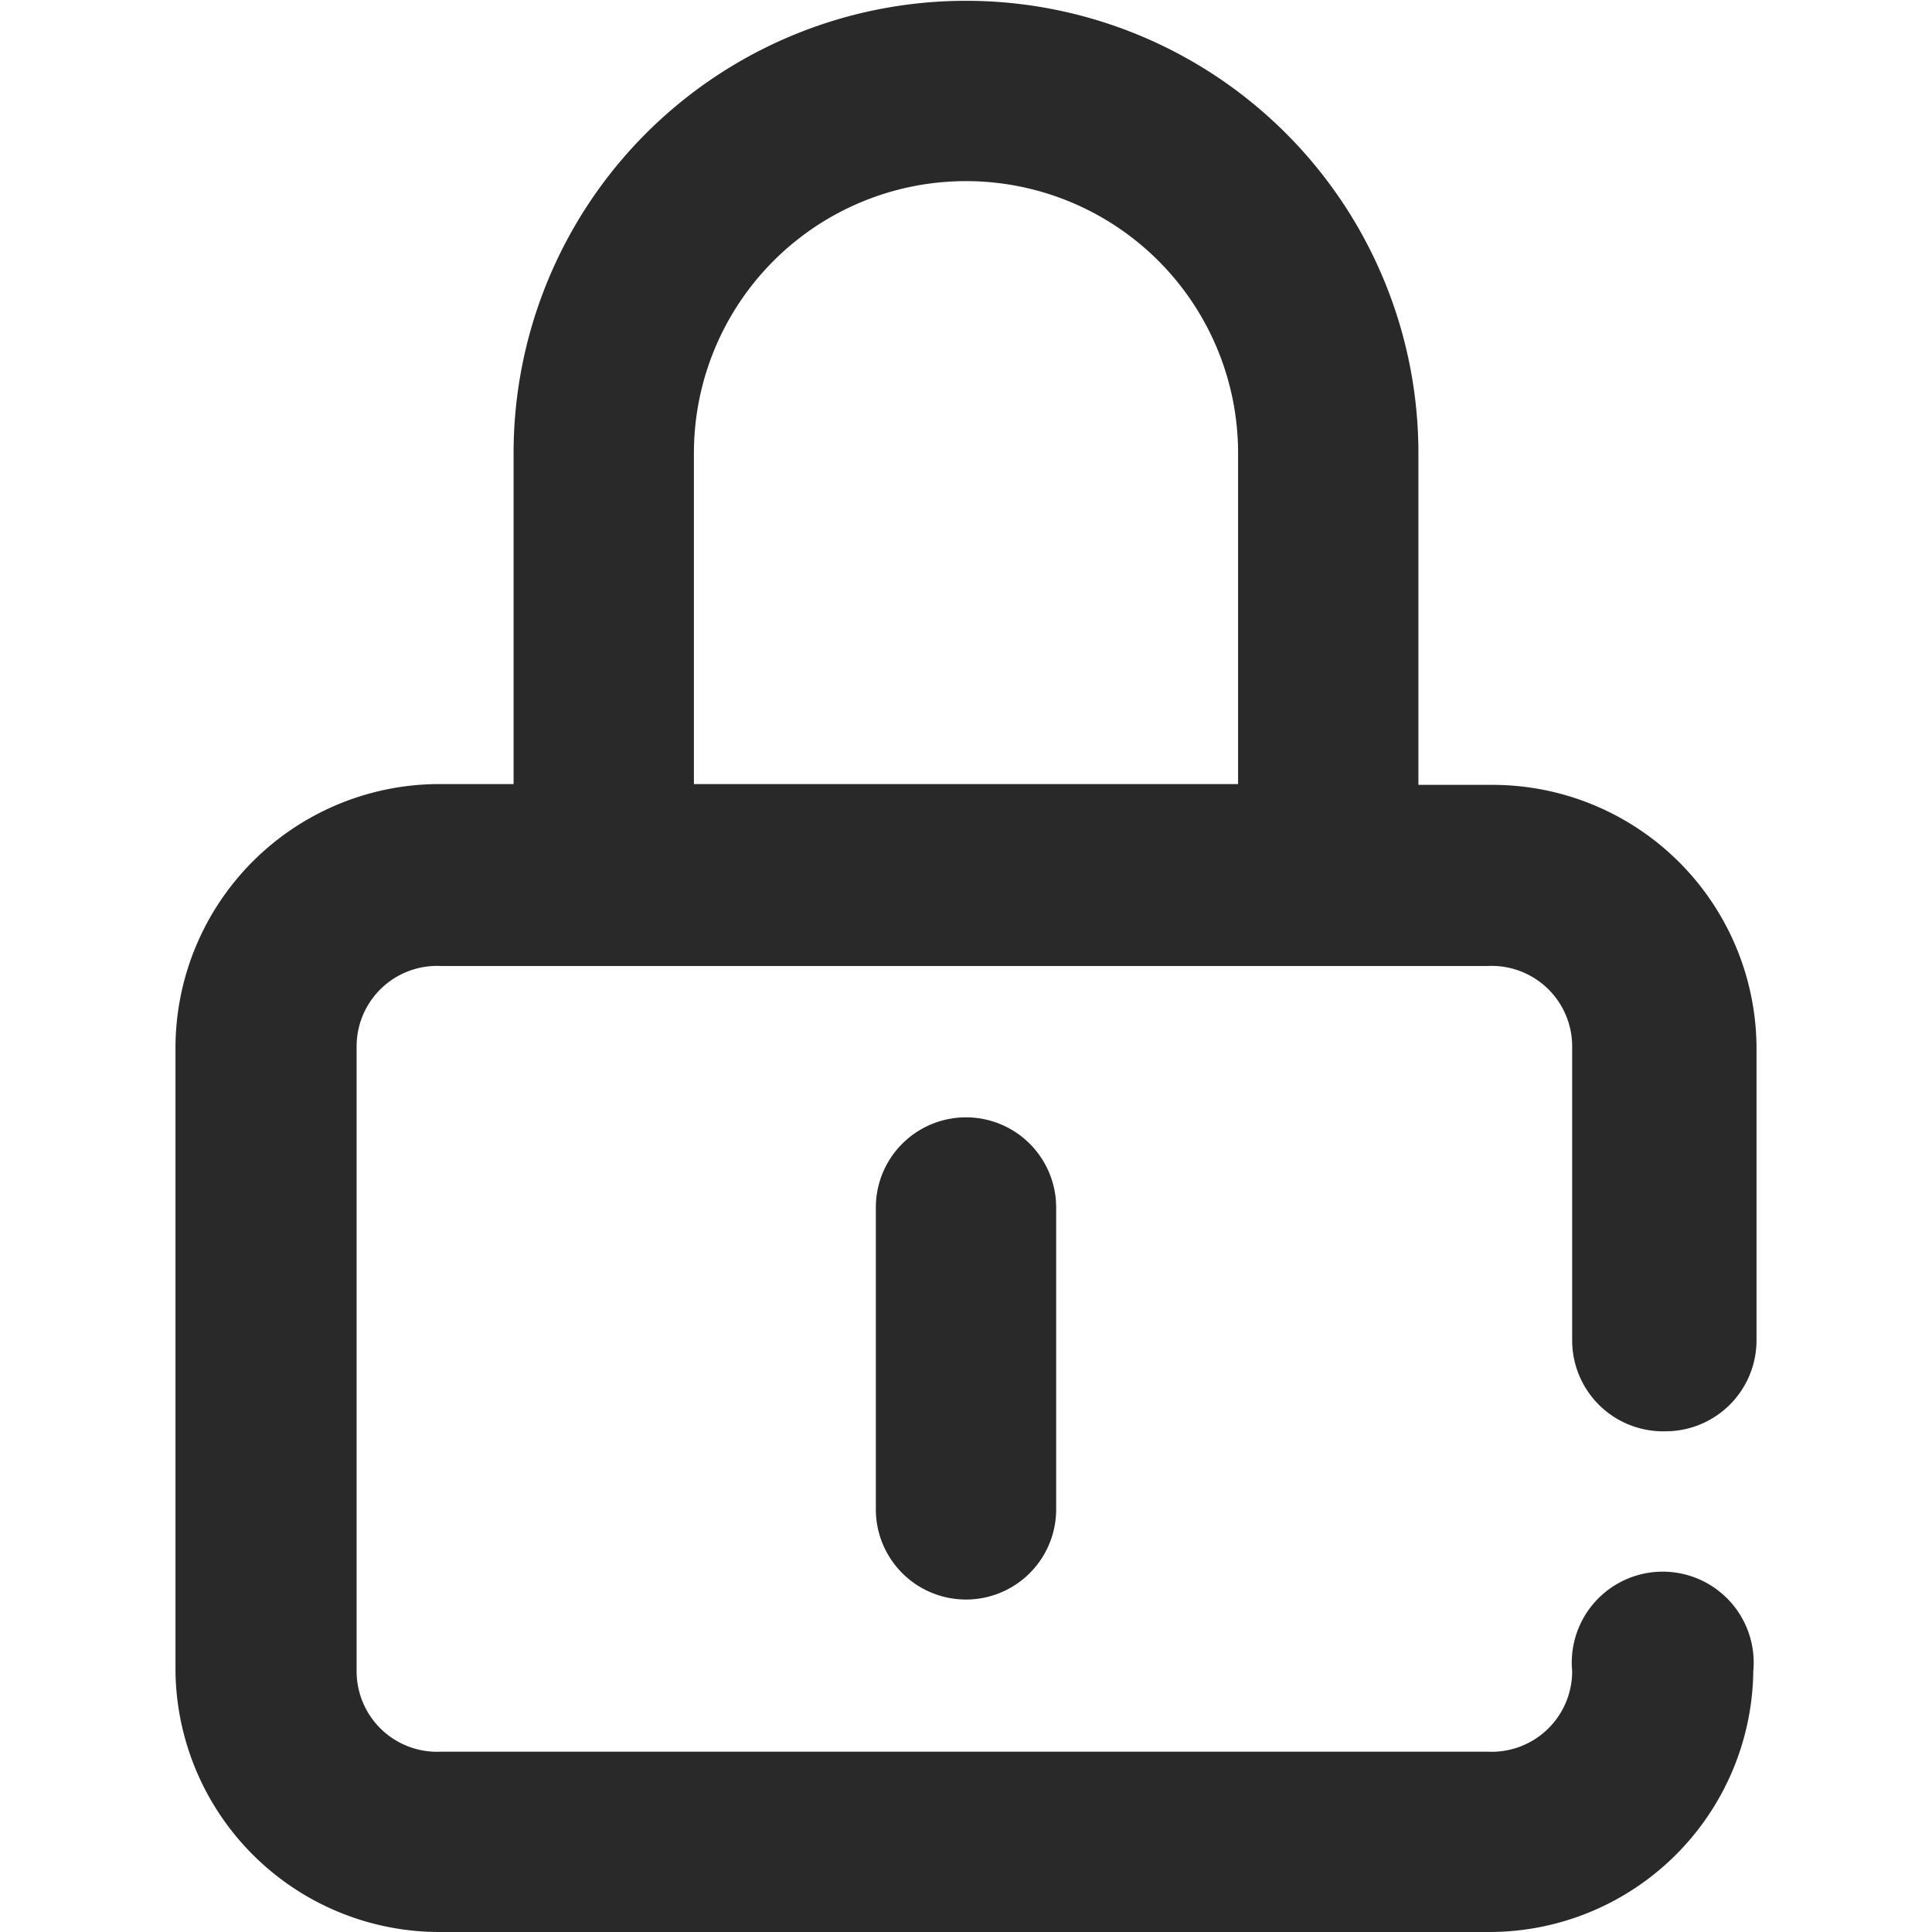 <svg xmlns="http://www.w3.org/2000/svg" xmlns:xlink="http://www.w3.org/1999/xlink" viewBox="0 0 24 24"><defs><style>.cls-1{fill:none;}.cls-2{fill:#292929;}.cls-3{clip-path:url(#clip-path);}</style><clipPath id="clip-path"><path class="cls-1" d="M-98.24-540.13a1.33,1.33,0,0,1,1.34,1.33,1.33,1.33,0,0,1-1.34,1.33,1.33,1.33,0,0,1-1.33-1.33A1.33,1.33,0,0,1-98.24-540.13Zm0-3.5a4.83,4.83,0,0,0-4.83,4.83A4.83,4.83,0,0,0-98.24-534h0a4.83,4.83,0,0,0,4.81-4.83v0A4.84,4.84,0,0,0-98.24-543.63Zm0-3a.5.5,0,0,1,.5.41v1.61a5.84,5.84,0,0,1,5.32,5.31h1.51a.5.5,0,0,1,.5.5.49.49,0,0,1-.41.49h-1.6A5.84,5.84,0,0,1-97.74-533v1.52a.5.5,0,0,1-.5.5.49.49,0,0,1-.49-.41V-533A5.84,5.84,0,0,1-104-538.3h-1.52a.5.5,0,0,1-.5-.5.5.5,0,0,1,.41-.49H-104a5.84,5.84,0,0,1,5.31-5.31v-1.52A.5.5,0,0,1-98.24-546.63Z"/></clipPath></defs><g id="圖層_1" data-name="圖層 1"><path class="cls-2" d="M20.69,17.78a1.13,1.13,0,0,0,1.13-1.13V13a3.28,3.28,0,0,0-3.3-3.25h-.9V5.63a5.62,5.62,0,1,0-11.24,0V9.74h-.9A3.28,3.28,0,0,0,2.18,13v7.77A3.28,3.28,0,0,0,5.48,24h13a3.28,3.28,0,0,0,3.3-3.24,1.13,1.13,0,1,0-2.25,0,1,1,0,0,1-1.05,1h-13a1,1,0,0,1-1.05-1V13a1,1,0,0,1,1.05-1h13a1,1,0,0,1,1.05,1v3.66A1.13,1.13,0,0,0,20.69,17.78ZM8.62,5.63a3.38,3.38,0,0,1,6.76,0V9.74H8.62Z"/><path class="cls-2" d="M10.88,15v3.75a1.12,1.12,0,0,0,2.24,0V15a1.12,1.12,0,1,0-2.24,0Z"/></g></svg>